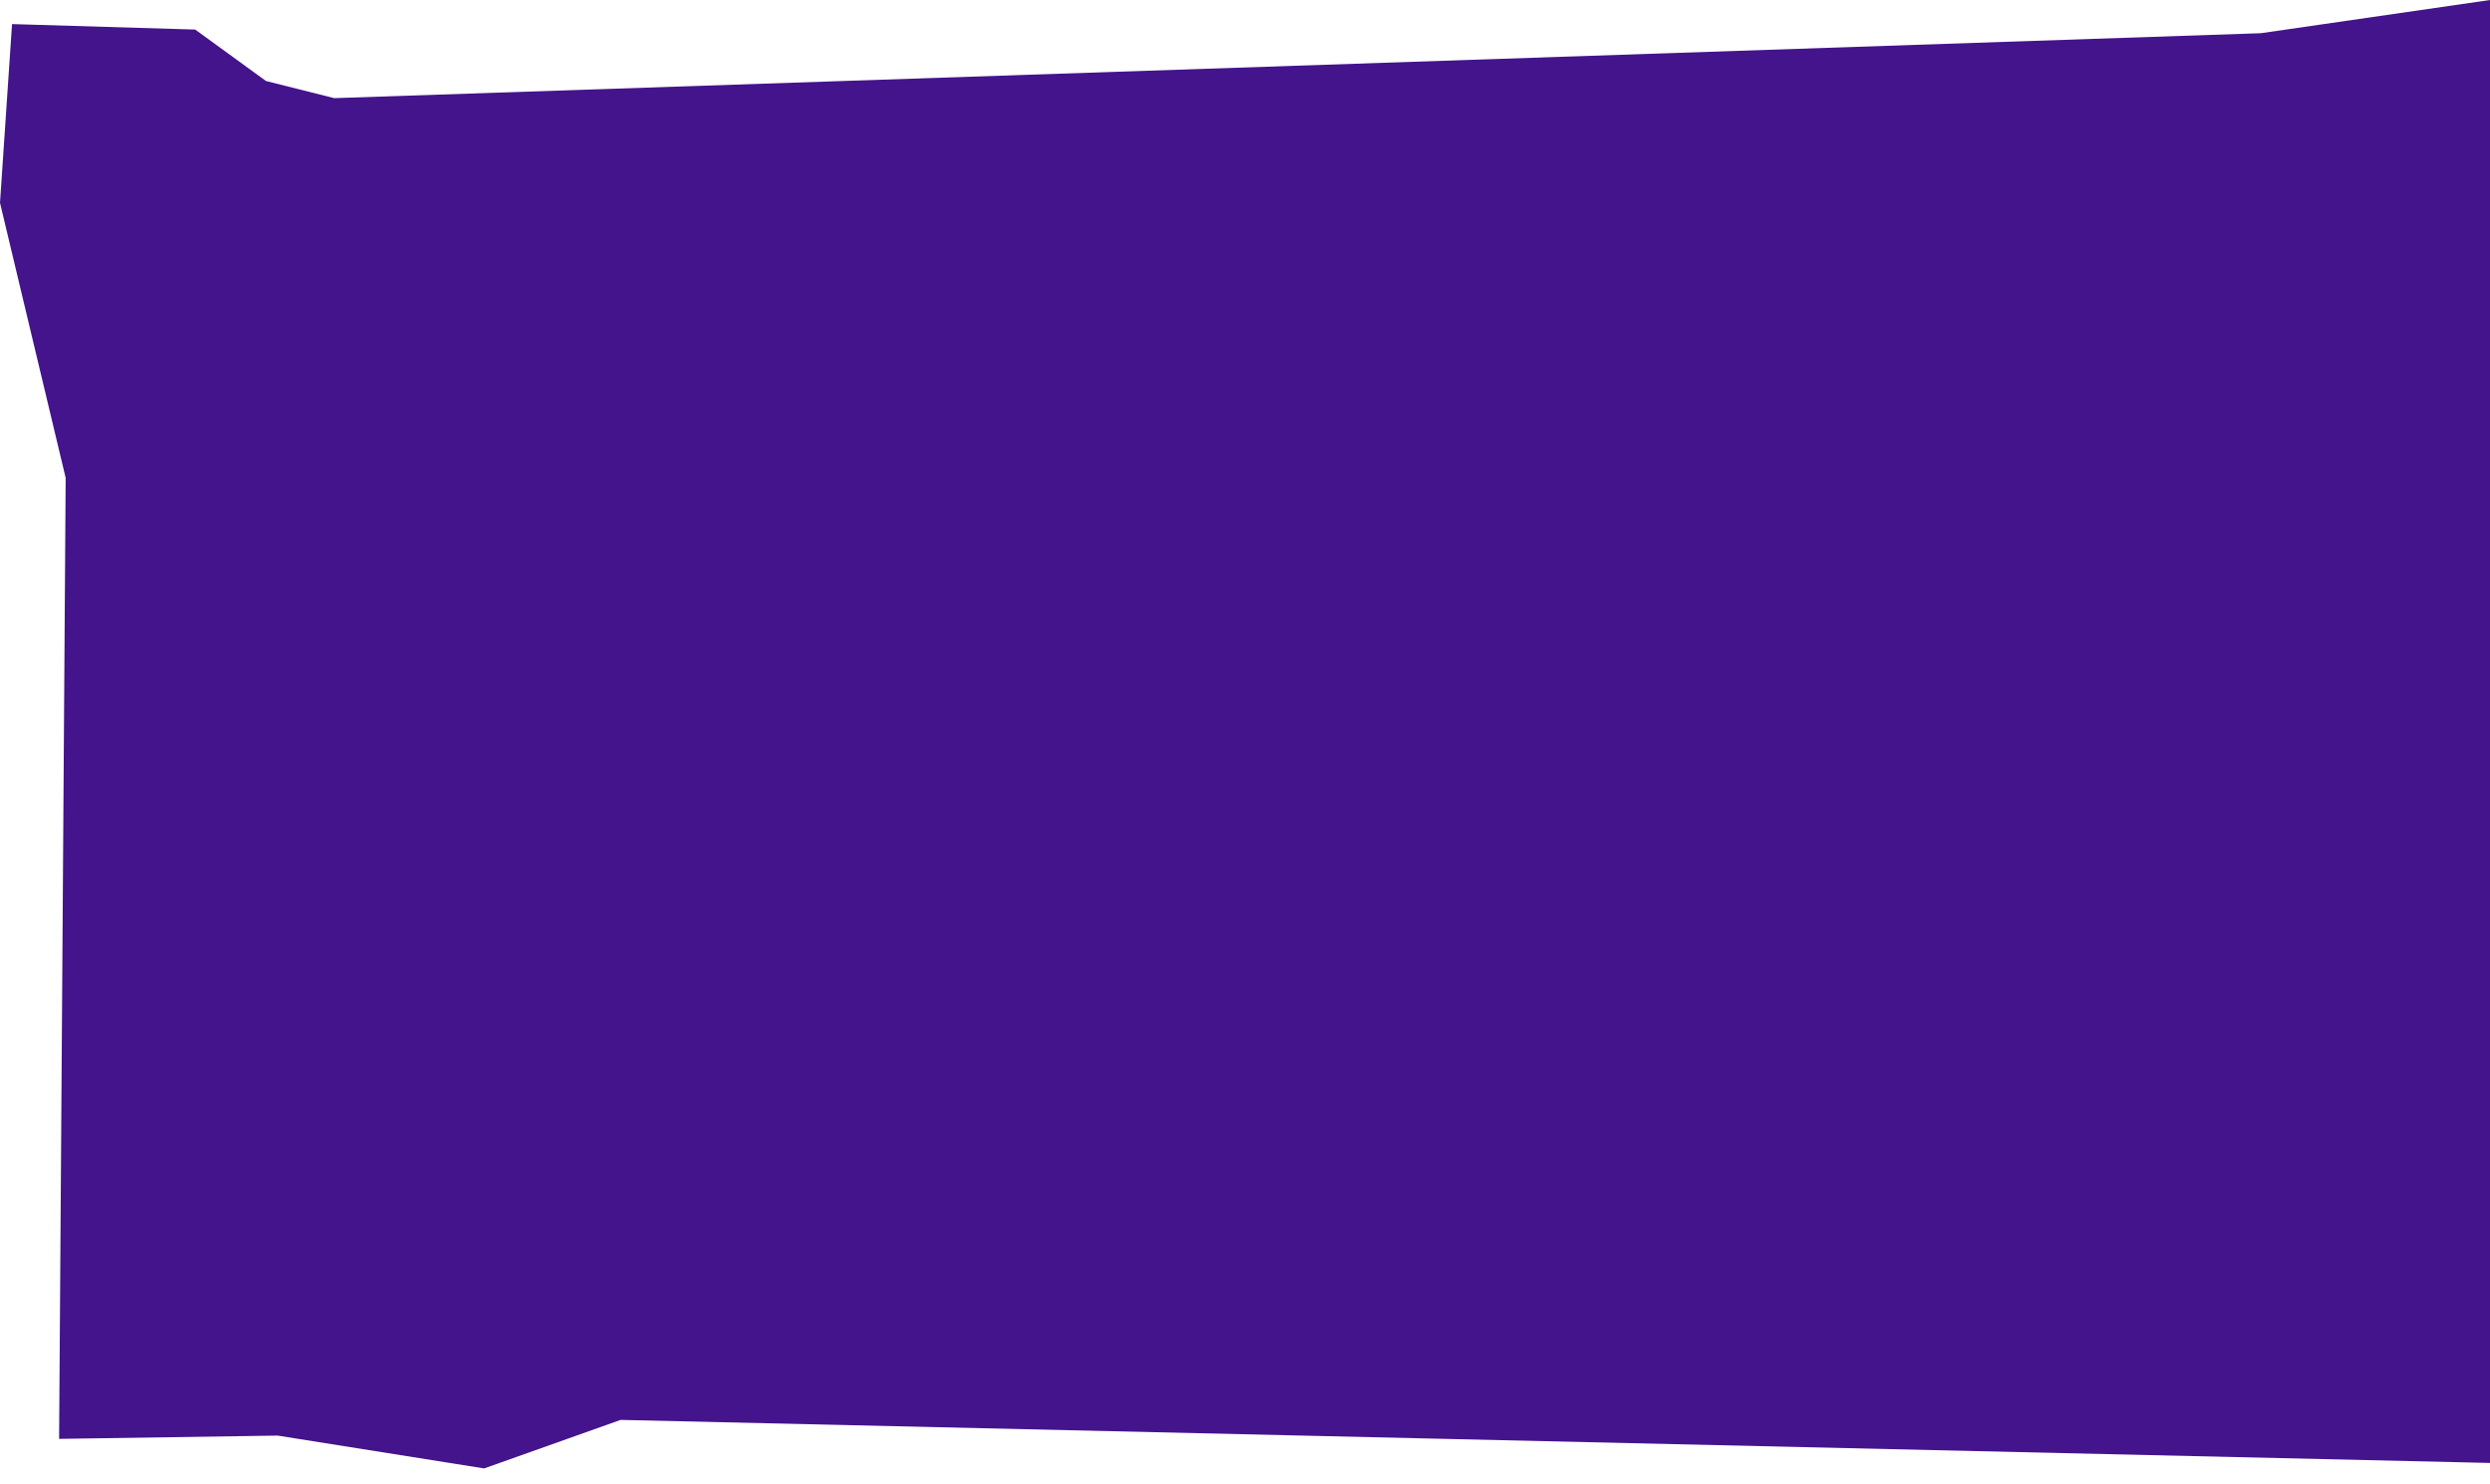 <svg xmlns="http://www.w3.org/2000/svg" width="682.5" height="406.7"><path d="M0 0h679v362H0V0z" fill="none"/><path d="M682.5 0v401l-512.4-11.8-37.4 13.3-56.6-9-59.9.9L18 131 0 55.6l3.3-49 50.2 1.5 19.4 14.1 18.7 4.7L619.7 9.1 682.5 0z" fill="#44148D"/></svg>